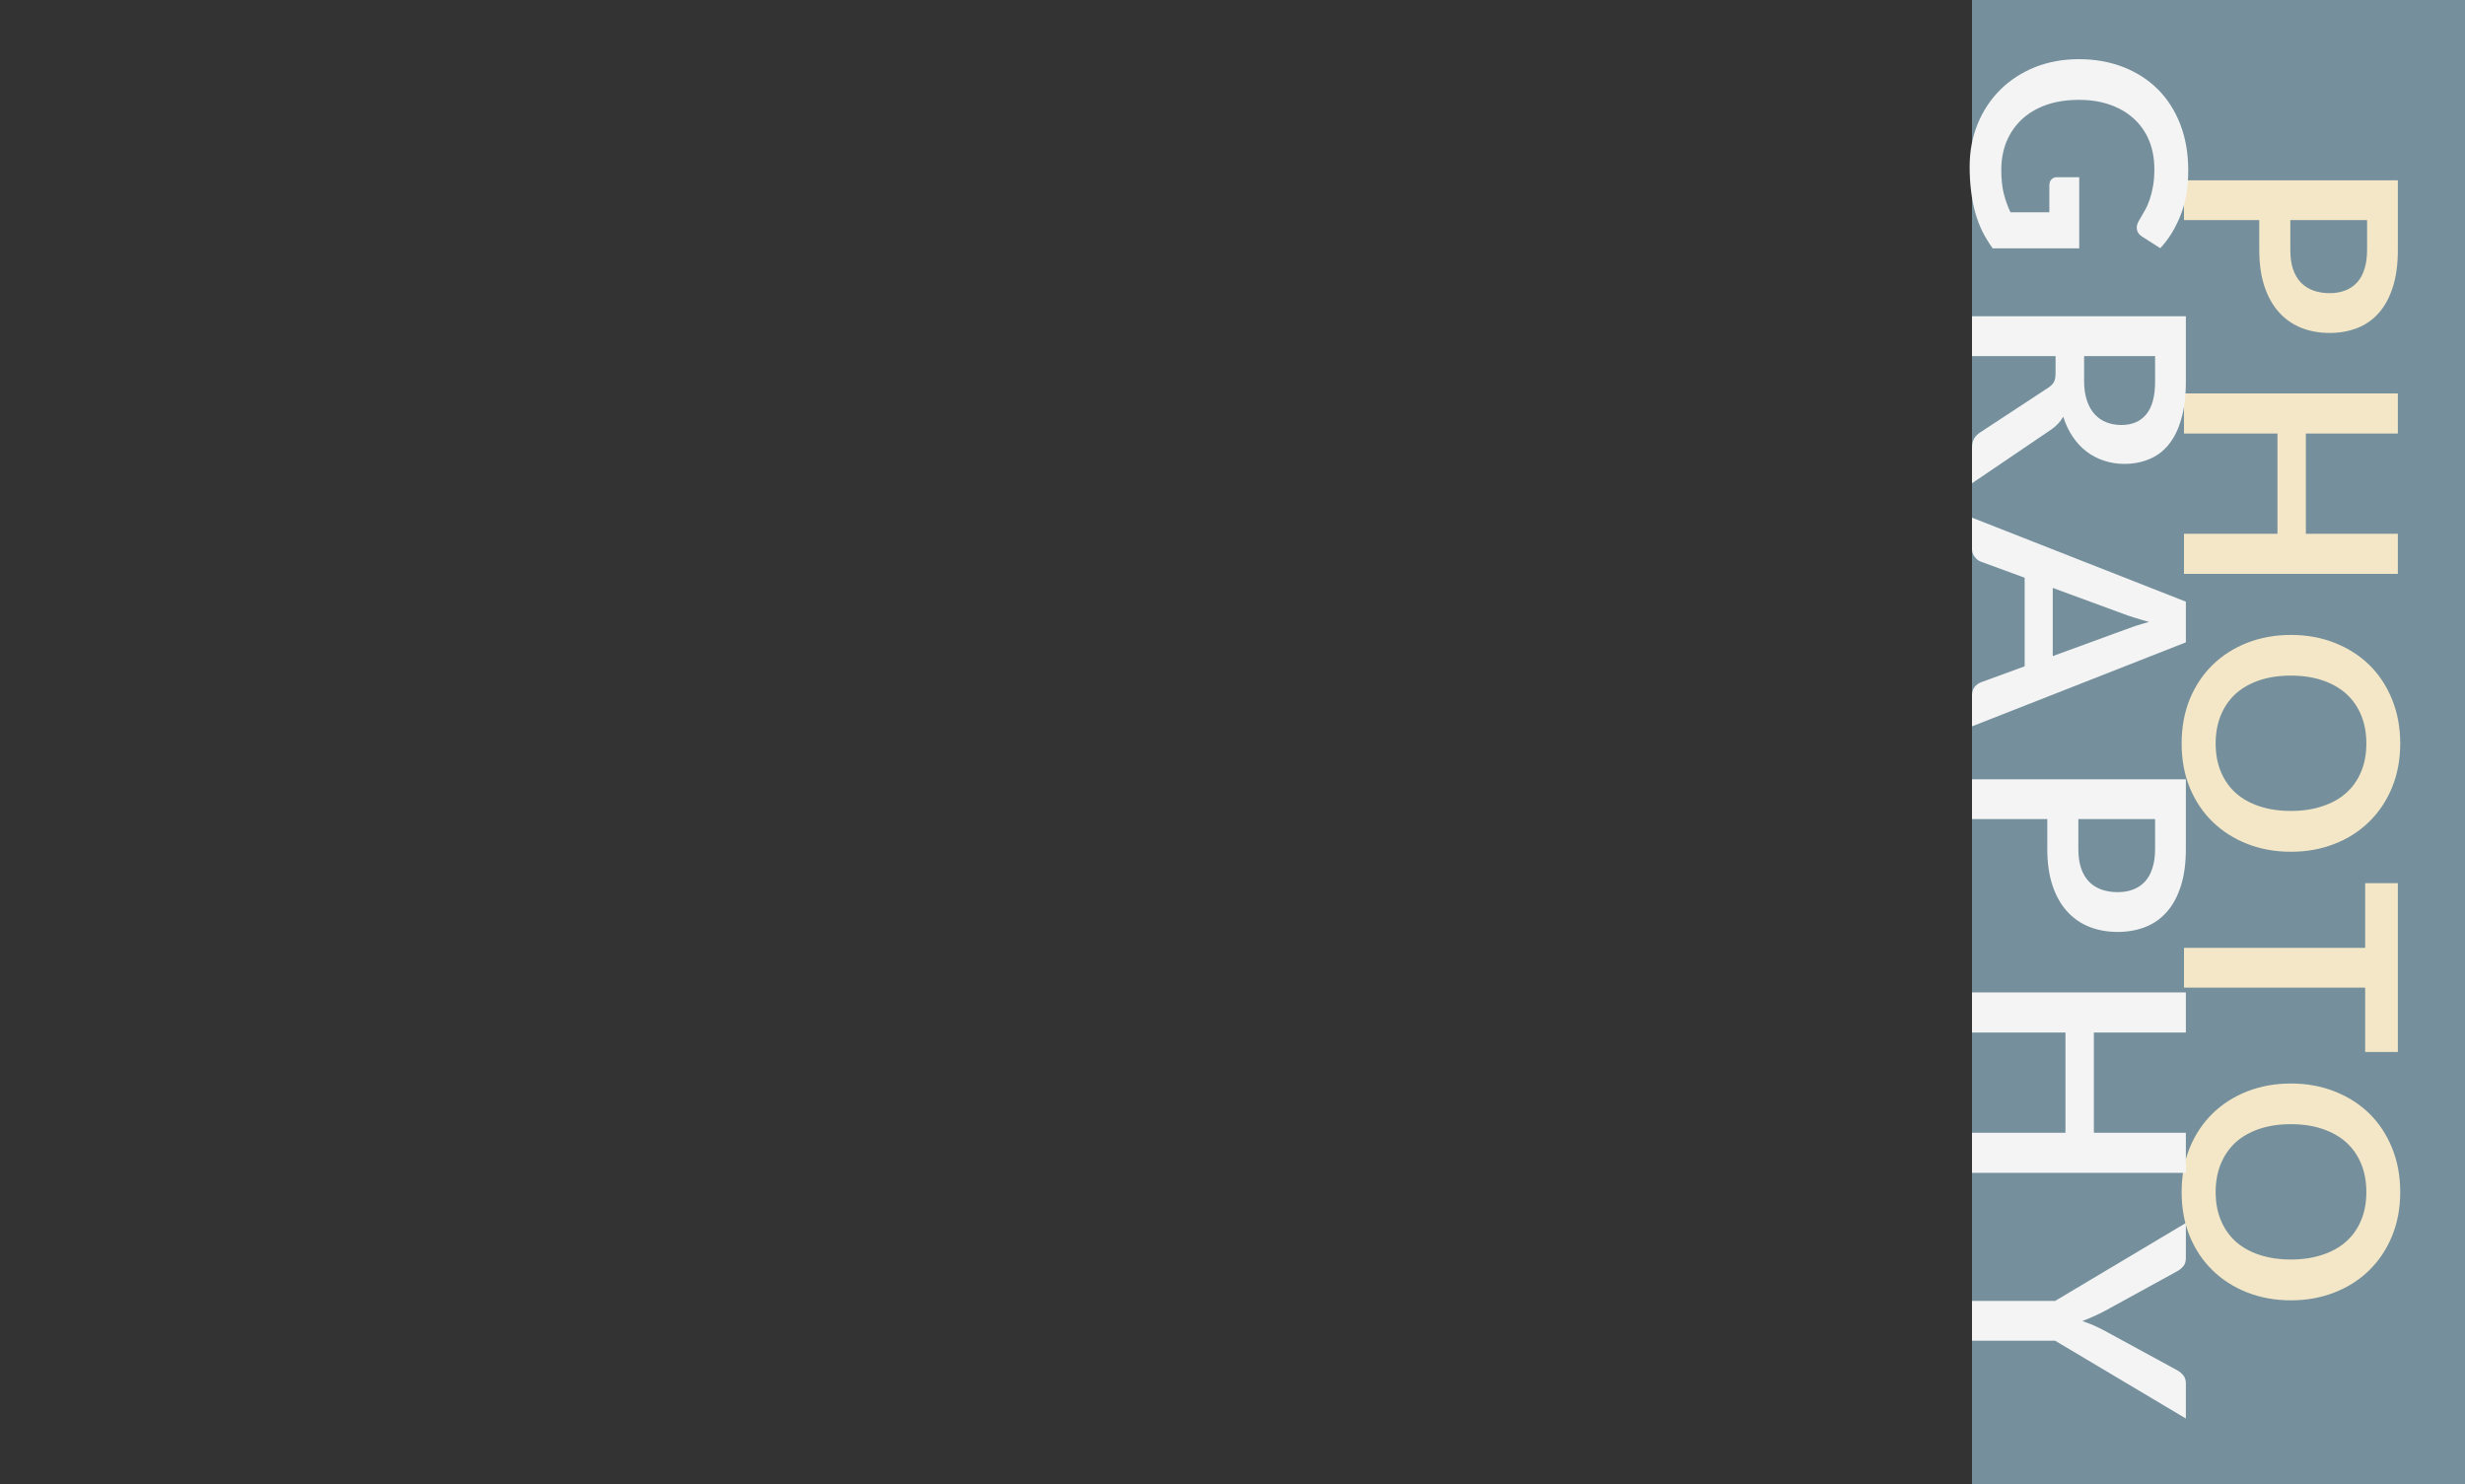 <svg width="1500" height="903" viewBox="0 0 1500 903" fill="none" xmlns="http://www.w3.org/2000/svg">
<rect x="0" y="0" width="1500" height="903" fill="#333333" stroke="none"/>
<rect x="1200" width="300" height="903" fill="#75909C"/>
<path d="M1374.81 133.924H1329V109.714L1459.14 109.714V152.104C1459.14 160.804 1458.12 168.334 1456.08 174.694C1454.04 181.054 1451.19 186.304 1447.53 190.444C1443.87 194.584 1439.49 197.644 1434.39 199.624C1429.29 201.604 1423.71 202.594 1417.65 202.594C1411.35 202.594 1405.56 201.544 1400.28 199.444C1395.06 197.344 1390.56 194.194 1386.78 189.994C1383 185.794 1380.06 180.544 1377.96 174.244C1375.86 167.944 1374.81 160.564 1374.81 152.104V133.924ZM1393.71 133.924V152.104C1393.71 156.544 1394.25 160.414 1395.33 163.714C1396.47 167.014 1398.06 169.744 1400.1 171.904C1402.2 174.064 1404.72 175.684 1407.66 176.764C1410.66 177.844 1413.99 178.384 1417.65 178.384C1421.13 178.384 1424.28 177.844 1427.1 176.764C1429.92 175.684 1432.32 174.064 1434.3 171.904C1436.28 169.744 1437.78 167.014 1438.8 163.714C1439.88 160.414 1440.42 156.544 1440.42 152.104V133.924H1393.71ZM1329 349.204V324.814H1385.88V263.794H1329V239.404H1459.14V263.794H1403.16V324.814H1459.14V349.204H1329ZM1394.07 518.288C1384.53 518.288 1375.68 516.698 1367.52 513.518C1359.42 510.338 1352.4 505.868 1346.46 500.108C1340.52 494.348 1335.87 487.418 1332.51 479.318C1329.21 471.218 1327.56 462.248 1327.56 452.408C1327.56 442.568 1329.21 433.568 1332.51 425.408C1335.87 417.308 1340.52 410.348 1346.46 404.528C1352.4 398.768 1359.42 394.298 1367.52 391.118C1375.68 387.938 1384.53 386.348 1394.07 386.348C1403.61 386.348 1412.43 387.938 1420.53 391.118C1428.69 394.298 1435.74 398.768 1441.68 404.528C1447.62 410.348 1452.24 417.308 1455.54 425.408C1458.9 433.568 1460.58 442.568 1460.58 452.408C1460.58 462.248 1458.9 471.218 1455.54 479.318C1452.18 487.418 1447.53 494.348 1441.59 500.108C1435.71 505.868 1428.69 510.338 1420.53 513.518C1412.43 516.698 1403.61 518.288 1394.07 518.288ZM1394.07 493.448C1401.21 493.448 1407.6 492.488 1413.24 490.568C1418.94 488.708 1423.77 486.008 1427.73 482.468C1431.69 478.928 1434.72 474.608 1436.82 469.508C1438.92 464.468 1439.97 458.768 1439.97 452.408C1439.97 446.048 1438.92 440.318 1436.82 435.218C1434.72 430.118 1431.69 425.768 1427.73 422.168C1423.77 418.628 1418.94 415.898 1413.24 413.978C1407.6 412.058 1401.21 411.098 1394.07 411.098C1386.93 411.098 1380.51 412.058 1374.81 413.978C1369.17 415.898 1364.37 418.628 1360.41 422.168C1356.51 425.768 1353.51 430.118 1351.41 435.218C1349.31 440.318 1348.26 446.048 1348.26 452.408C1348.26 458.768 1349.31 464.468 1351.41 469.508C1353.51 474.608 1356.51 478.928 1360.41 482.468C1364.37 486.008 1369.17 488.708 1374.81 490.568C1380.51 492.488 1386.93 493.448 1394.07 493.448ZM1459.14 640.102H1439.25V600.952H1329V576.742H1439.25V537.412H1459.14V640.102ZM1394.07 791.241C1384.53 791.241 1375.68 789.651 1367.52 786.471C1359.42 783.291 1352.4 778.821 1346.46 773.061C1340.52 767.301 1335.87 760.371 1332.51 752.271C1329.21 744.171 1327.56 735.201 1327.56 725.361C1327.56 715.521 1329.21 706.521 1332.51 698.361C1335.87 690.261 1340.52 683.301 1346.46 677.481C1352.4 671.721 1359.42 667.251 1367.52 664.071C1375.68 660.891 1384.53 659.301 1394.07 659.301C1403.61 659.301 1412.43 660.891 1420.53 664.071C1428.69 667.251 1435.74 671.721 1441.68 677.481C1447.62 683.301 1452.24 690.261 1455.54 698.361C1458.9 706.521 1460.58 715.521 1460.58 725.361C1460.58 735.201 1458.9 744.171 1455.54 752.271C1452.18 760.371 1447.53 767.301 1441.59 773.061C1435.71 778.821 1428.69 783.291 1420.53 786.471C1412.43 789.651 1403.61 791.241 1394.07 791.241ZM1394.07 766.401C1401.21 766.401 1407.6 765.441 1413.24 763.521C1418.94 761.661 1423.77 758.961 1427.73 755.421C1431.69 751.881 1434.72 747.561 1436.82 742.461C1438.92 737.421 1439.97 731.721 1439.97 725.361C1439.97 719.001 1438.92 713.271 1436.82 708.171C1434.72 703.071 1431.69 698.721 1427.73 695.121C1423.77 691.581 1418.94 688.851 1413.24 686.931C1407.6 685.011 1401.21 684.051 1394.07 684.051C1386.93 684.051 1380.51 685.011 1374.81 686.931C1369.17 688.851 1364.37 691.581 1360.41 695.121C1356.51 698.721 1353.51 703.071 1351.41 708.171C1349.31 713.271 1348.26 719.001 1348.26 725.361C1348.26 731.721 1349.31 737.421 1351.41 742.461C1353.51 747.561 1356.51 751.881 1360.41 755.421C1364.37 758.961 1369.17 761.661 1374.81 763.521C1380.51 765.441 1386.93 766.401 1394.07 766.401Z" fill="#F3E7C7"/>
<path d="M1217.82 103.326C1217.82 108.786 1218.3 113.526 1219.26 117.546C1220.28 121.626 1221.66 125.496 1223.4 129.156L1247.07 129.156V112.866C1247.07 111.306 1247.49 110.076 1248.33 109.176C1249.23 108.276 1250.31 107.826 1251.57 107.826H1265.25V151.116H1212.6C1210.2 147.816 1208.1 144.366 1206.3 140.766C1204.56 137.226 1203.12 133.416 1201.98 129.336C1200.84 125.316 1200 120.996 1199.46 116.376C1198.86 111.756 1198.56 106.776 1198.56 101.436C1198.56 91.956 1200.21 83.226 1203.51 75.246C1206.81 67.266 1211.4 60.366 1217.28 54.546C1223.16 48.726 1230.18 44.166 1238.34 40.866C1246.5 37.626 1255.41 36.006 1265.07 36.006C1274.85 36.006 1283.82 37.596 1291.98 40.776C1300.14 43.956 1307.16 48.456 1313.04 54.276C1318.92 60.156 1323.48 67.266 1326.72 75.606C1329.96 83.946 1331.58 93.306 1331.58 103.686C1331.58 114.306 1329.99 123.486 1326.81 131.226C1323.69 139.026 1319.61 145.626 1314.57 151.026L1303.59 144.006C1301.37 142.626 1300.26 140.796 1300.26 138.516C1300.26 137.076 1300.74 135.606 1301.7 134.106C1302.84 132.186 1303.98 130.206 1305.12 128.166C1306.26 126.186 1307.25 123.966 1308.09 121.506C1308.93 119.106 1309.62 116.376 1310.16 113.316C1310.7 110.316 1310.97 106.836 1310.97 102.876C1310.97 96.456 1309.89 90.636 1307.73 85.416C1305.57 80.256 1302.48 75.846 1298.46 72.186C1294.44 68.526 1289.61 65.706 1283.97 63.726C1278.33 61.746 1272.03 60.756 1265.07 60.756C1257.57 60.756 1250.88 61.806 1245 63.906C1239.18 66.006 1234.26 68.946 1230.24 72.726C1226.22 76.506 1223.13 81.006 1220.97 86.226C1218.87 91.446 1217.82 97.146 1217.82 103.326ZM1250.85 216.664H1200V192.454L1330.14 192.454V232.144C1330.14 241.024 1329.21 248.614 1327.35 254.914C1325.55 261.274 1323 266.464 1319.7 270.484C1316.4 274.564 1312.44 277.534 1307.82 279.394C1303.26 281.314 1298.22 282.274 1292.7 282.274C1288.32 282.274 1284.18 281.614 1280.28 280.294C1276.38 279.034 1272.84 277.174 1269.66 274.714C1266.48 272.314 1263.69 269.314 1261.29 265.714C1258.89 262.174 1256.97 258.124 1255.53 253.564C1253.79 256.624 1251.3 259.264 1248.06 261.484L1200 294.064V272.284C1200 270.184 1200.42 268.384 1201.26 266.884C1202.1 265.444 1203.3 264.214 1204.86 263.194L1246.53 235.834C1248.09 234.814 1249.2 233.674 1249.86 232.414C1250.52 231.214 1250.85 229.414 1250.85 227.014V216.664ZM1268.22 216.664V231.784C1268.22 236.344 1268.79 240.304 1269.93 243.664C1271.07 247.084 1272.63 249.874 1274.61 252.034C1276.65 254.254 1279.05 255.904 1281.81 256.984C1284.57 258.064 1287.6 258.604 1290.9 258.604C1297.5 258.604 1302.57 256.414 1306.11 252.034C1309.65 247.714 1311.42 241.084 1311.42 232.144V216.664H1268.22ZM1200 441.983V423.263C1200 421.163 1200.51 419.423 1201.53 418.043C1202.61 416.723 1203.93 415.763 1205.49 415.163L1232.04 405.443V351.533L1205.49 341.813C1204.11 341.333 1202.85 340.373 1201.71 338.933C1200.57 337.553 1200 335.843 1200 333.803V314.993L1330.14 366.113V390.863L1200 441.983ZM1249.14 357.743V399.233L1292.43 383.393C1294.35 382.673 1296.6 381.863 1299.18 380.963C1301.82 380.123 1304.67 379.283 1307.73 378.443C1304.67 377.603 1301.82 376.763 1299.18 375.923C1296.54 375.143 1294.23 374.363 1292.25 373.583L1249.14 357.743ZM1245.81 498.406H1200V474.196H1330.14V516.586C1330.14 525.286 1329.12 532.816 1327.08 539.176C1325.04 545.536 1322.19 550.786 1318.53 554.926C1314.87 559.066 1310.49 562.126 1305.39 564.106C1300.29 566.086 1294.71 567.076 1288.65 567.076C1282.35 567.076 1276.56 566.026 1271.28 563.926C1266.06 561.826 1261.56 558.676 1257.78 554.476C1254 550.276 1251.06 545.026 1248.96 538.726C1246.86 532.426 1245.81 525.046 1245.81 516.586V498.406ZM1264.71 498.406V516.586C1264.71 521.026 1265.25 524.896 1266.33 528.196C1267.47 531.496 1269.06 534.226 1271.1 536.386C1273.2 538.546 1275.72 540.166 1278.66 541.246C1281.66 542.326 1284.99 542.866 1288.65 542.866C1292.13 542.866 1295.28 542.326 1298.1 541.246C1300.92 540.166 1303.32 538.546 1305.3 536.386C1307.28 534.226 1308.78 531.496 1309.8 528.196C1310.88 524.896 1311.42 521.026 1311.42 516.586V498.406H1264.71ZM1200 713.686V689.296H1256.88V628.276H1200V603.886H1330.14V628.276H1274.16V689.296H1330.14V713.686H1200ZM1250.58 815.811H1200V791.601H1250.58L1330.14 744.171V765.501C1330.14 767.601 1329.63 769.251 1328.61 770.451C1327.59 771.711 1326.3 772.761 1324.74 773.601L1281.27 797.451C1278.69 798.831 1276.23 800.031 1273.89 801.051C1271.61 802.071 1269.36 803.001 1267.14 803.841C1269.42 804.621 1271.7 805.491 1273.98 806.451C1276.32 807.471 1278.75 808.671 1281.27 810.051L1324.74 833.721C1326.06 834.381 1327.29 835.371 1328.43 836.691C1329.57 838.011 1330.14 839.691 1330.14 841.731V863.151L1250.58 815.811Z" fill="#F4F4F4"/>
</svg>
